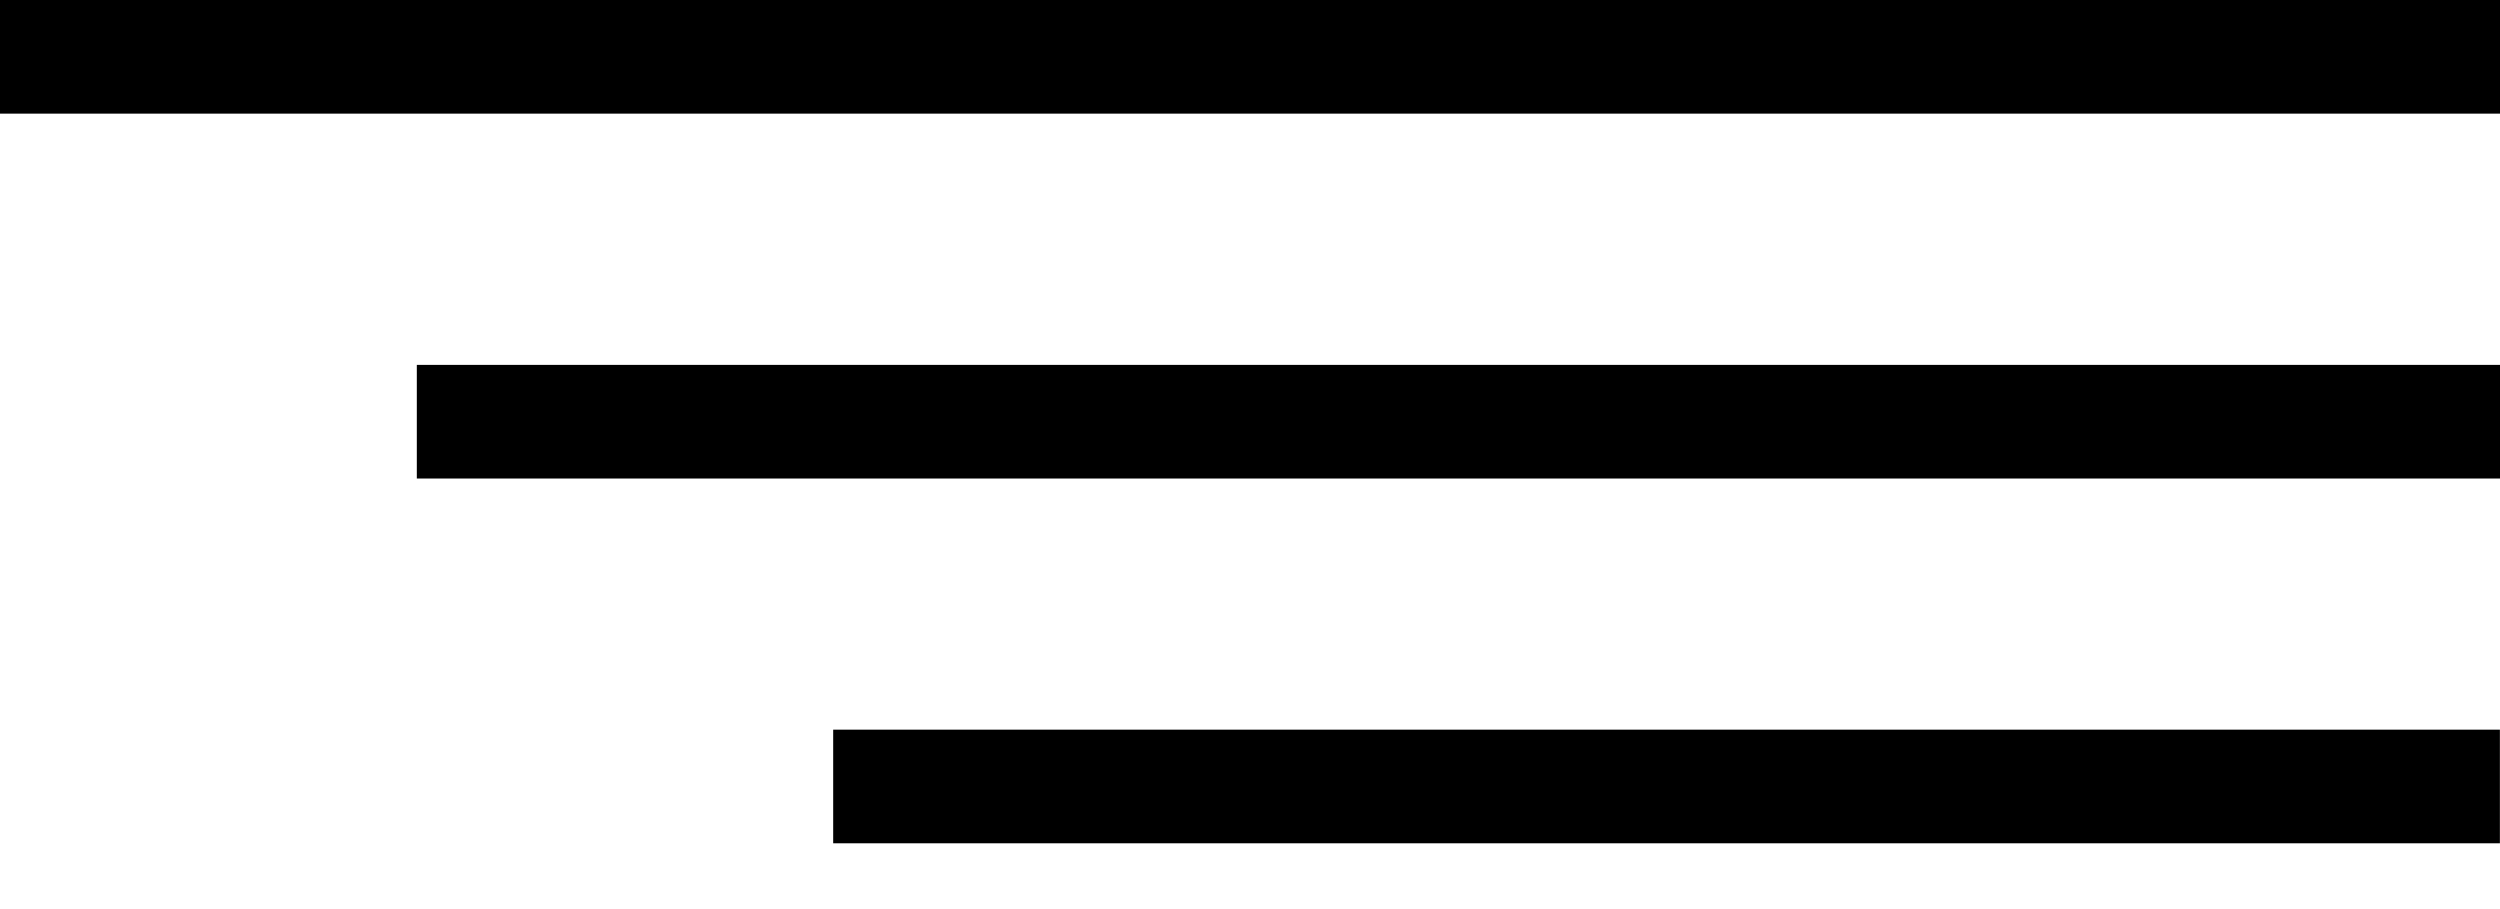 <svg width="22" height="8" viewBox="0 0 22 8" fill="none" xmlns="http://www.w3.org/2000/svg">
<line y1="0.5" x2="22" y2="0.5" stroke="black"/>
<line x1="3.668" y1="3.711" x2="22.001" y2="3.711" stroke="black"/>
<line x1="7.332" y1="6.921" x2="21.999" y2="6.921" stroke="black"/>
</svg>
